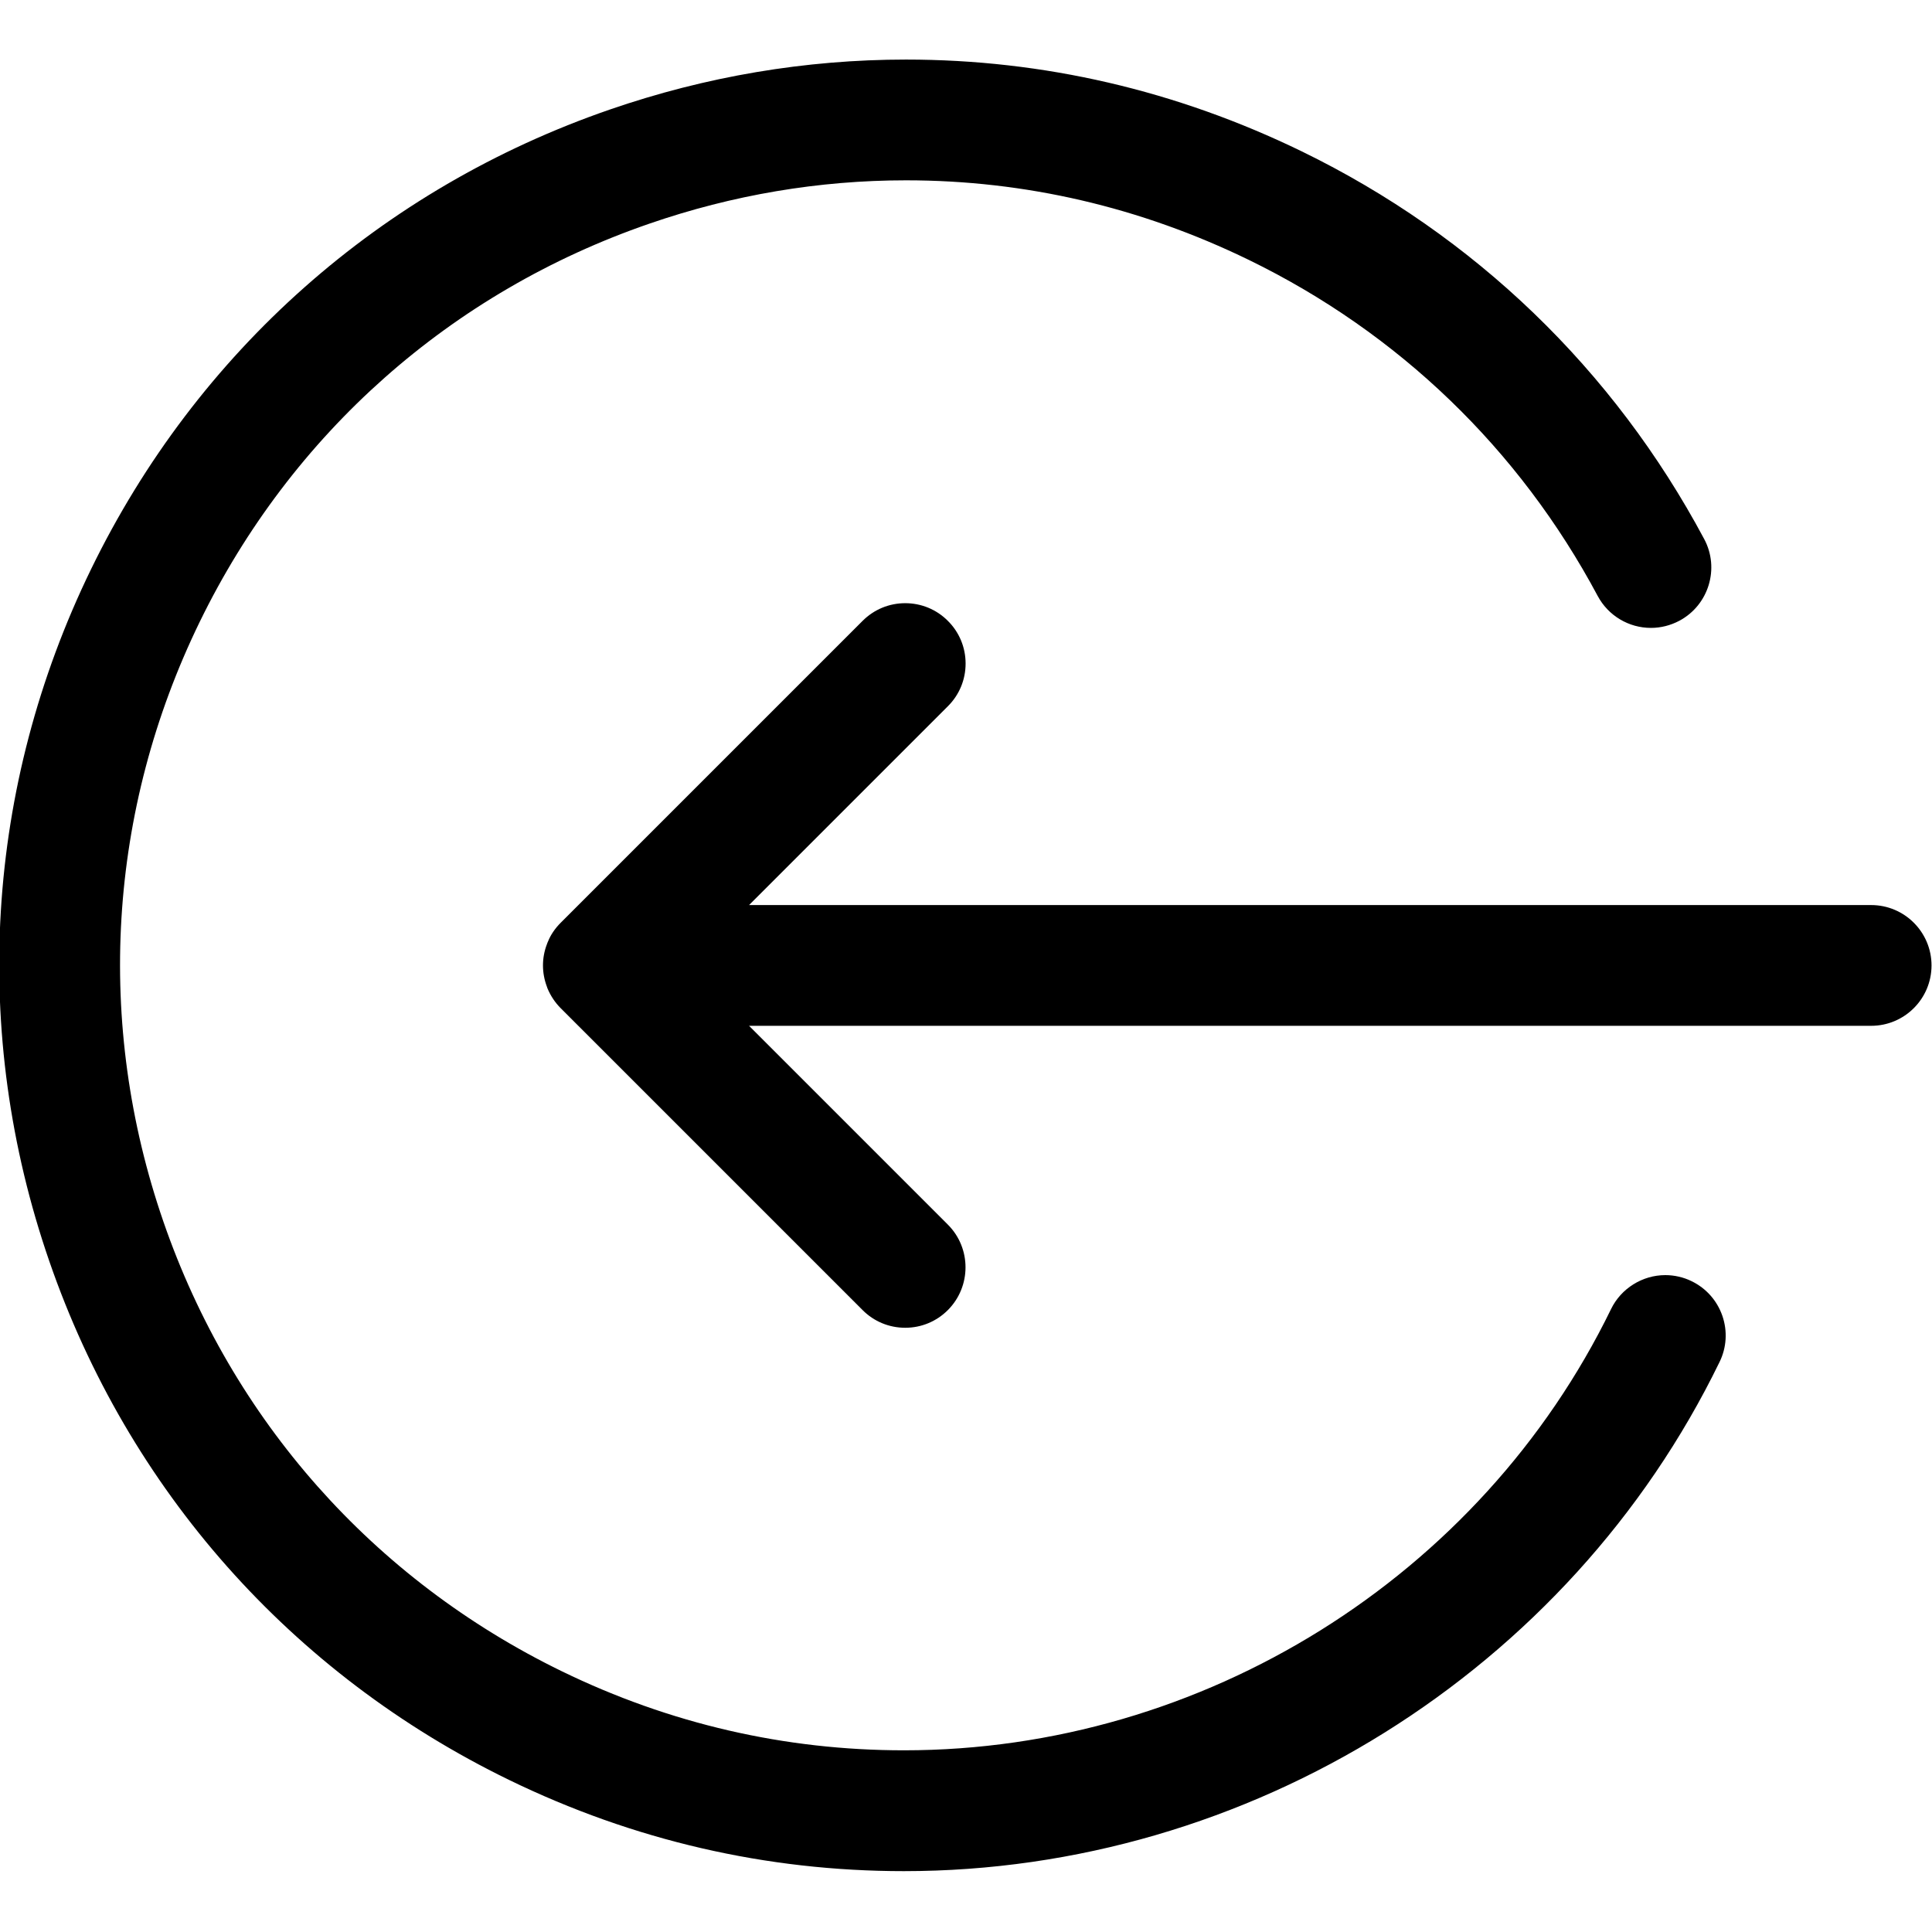 <?xml version="1.0" encoding="utf-8"?>
<!-- Generator: Adobe Illustrator 22.1.0, SVG Export Plug-In . SVG Version: 6.00 Build 0)  -->
<svg version="1.1" id="Layer_1" xmlns="http://www.w3.org/2000/svg" xmlns:xlink="http://www.w3.org/1999/xlink" x="0px" y="0px"
	 viewBox="0 0 24 24" style="enable-background:new 0 0 24 24;" xml:space="preserve">
<title>login</title>
<g>
	<path d="M11.245,16.494c-0.2,0-0.389-0.078-0.53-0.22l-3.75-3.75c-0.07-0.07-0.125-0.153-0.164-0.246
		c-0.003-0.007-0.006-0.015-0.008-0.023c-0.032-0.086-0.048-0.174-0.048-0.262c0-0.089,0.016-0.178,0.049-0.264
		c0.004-0.013,0.01-0.026,0.015-0.037c0.031-0.077,0.086-0.16,0.157-0.23l3.749-3.749c0.142-0.142,0.33-0.22,0.53-0.22
		s0.389,0.078,0.53,0.22c0.142,0.141,0.22,0.33,0.22,0.53s-0.078,0.389-0.22,0.53l-2.47,2.47h13.939c0.414,0,0.75,0.336,0.75,0.75
		s-0.336,0.75-0.75,0.75H9.305l2.47,2.47c0.292,0.292,0.292,0.768,0,1.061C11.633,16.416,11.445,16.494,11.245,16.494z"/>
	<path d="M11.229,23.244c-1.71,0-3.361-0.382-4.907-1.134c-2.702-1.315-4.73-3.604-5.71-6.444c-0.981-2.84-0.796-5.893,0.519-8.595
		c1.315-2.702,3.604-4.73,6.444-5.71c1.194-0.412,2.432-0.621,3.68-0.621c1.707,0,3.36,0.384,4.915,1.14
		c2.146,1.045,3.875,2.71,5,4.816c0.195,0.364,0.057,0.82-0.308,1.015c-0.109,0.058-0.231,0.089-0.353,0.089
		c-0.277,0-0.531-0.152-0.662-0.397c-0.975-1.825-2.473-3.268-4.333-4.174c-1.348-0.656-2.781-0.989-4.259-0.989
		c-1.081,0-2.154,0.181-3.19,0.539C5.603,3.628,3.62,5.386,2.48,7.727c-1.14,2.342-1.3,4.987-0.45,7.449
		c0.85,2.462,2.607,4.445,4.949,5.585c1.34,0.652,2.77,0.982,4.251,0.982c3.714,0,7.162-2.152,8.783-5.481
		c0.124-0.256,0.389-0.422,0.674-0.422c0.113,0,0.227,0.026,0.328,0.076c0.18,0.088,0.315,0.24,0.381,0.43
		c0.065,0.189,0.053,0.393-0.035,0.573C19.492,20.761,15.514,23.244,11.229,23.244z"/>
</g>
</svg>
